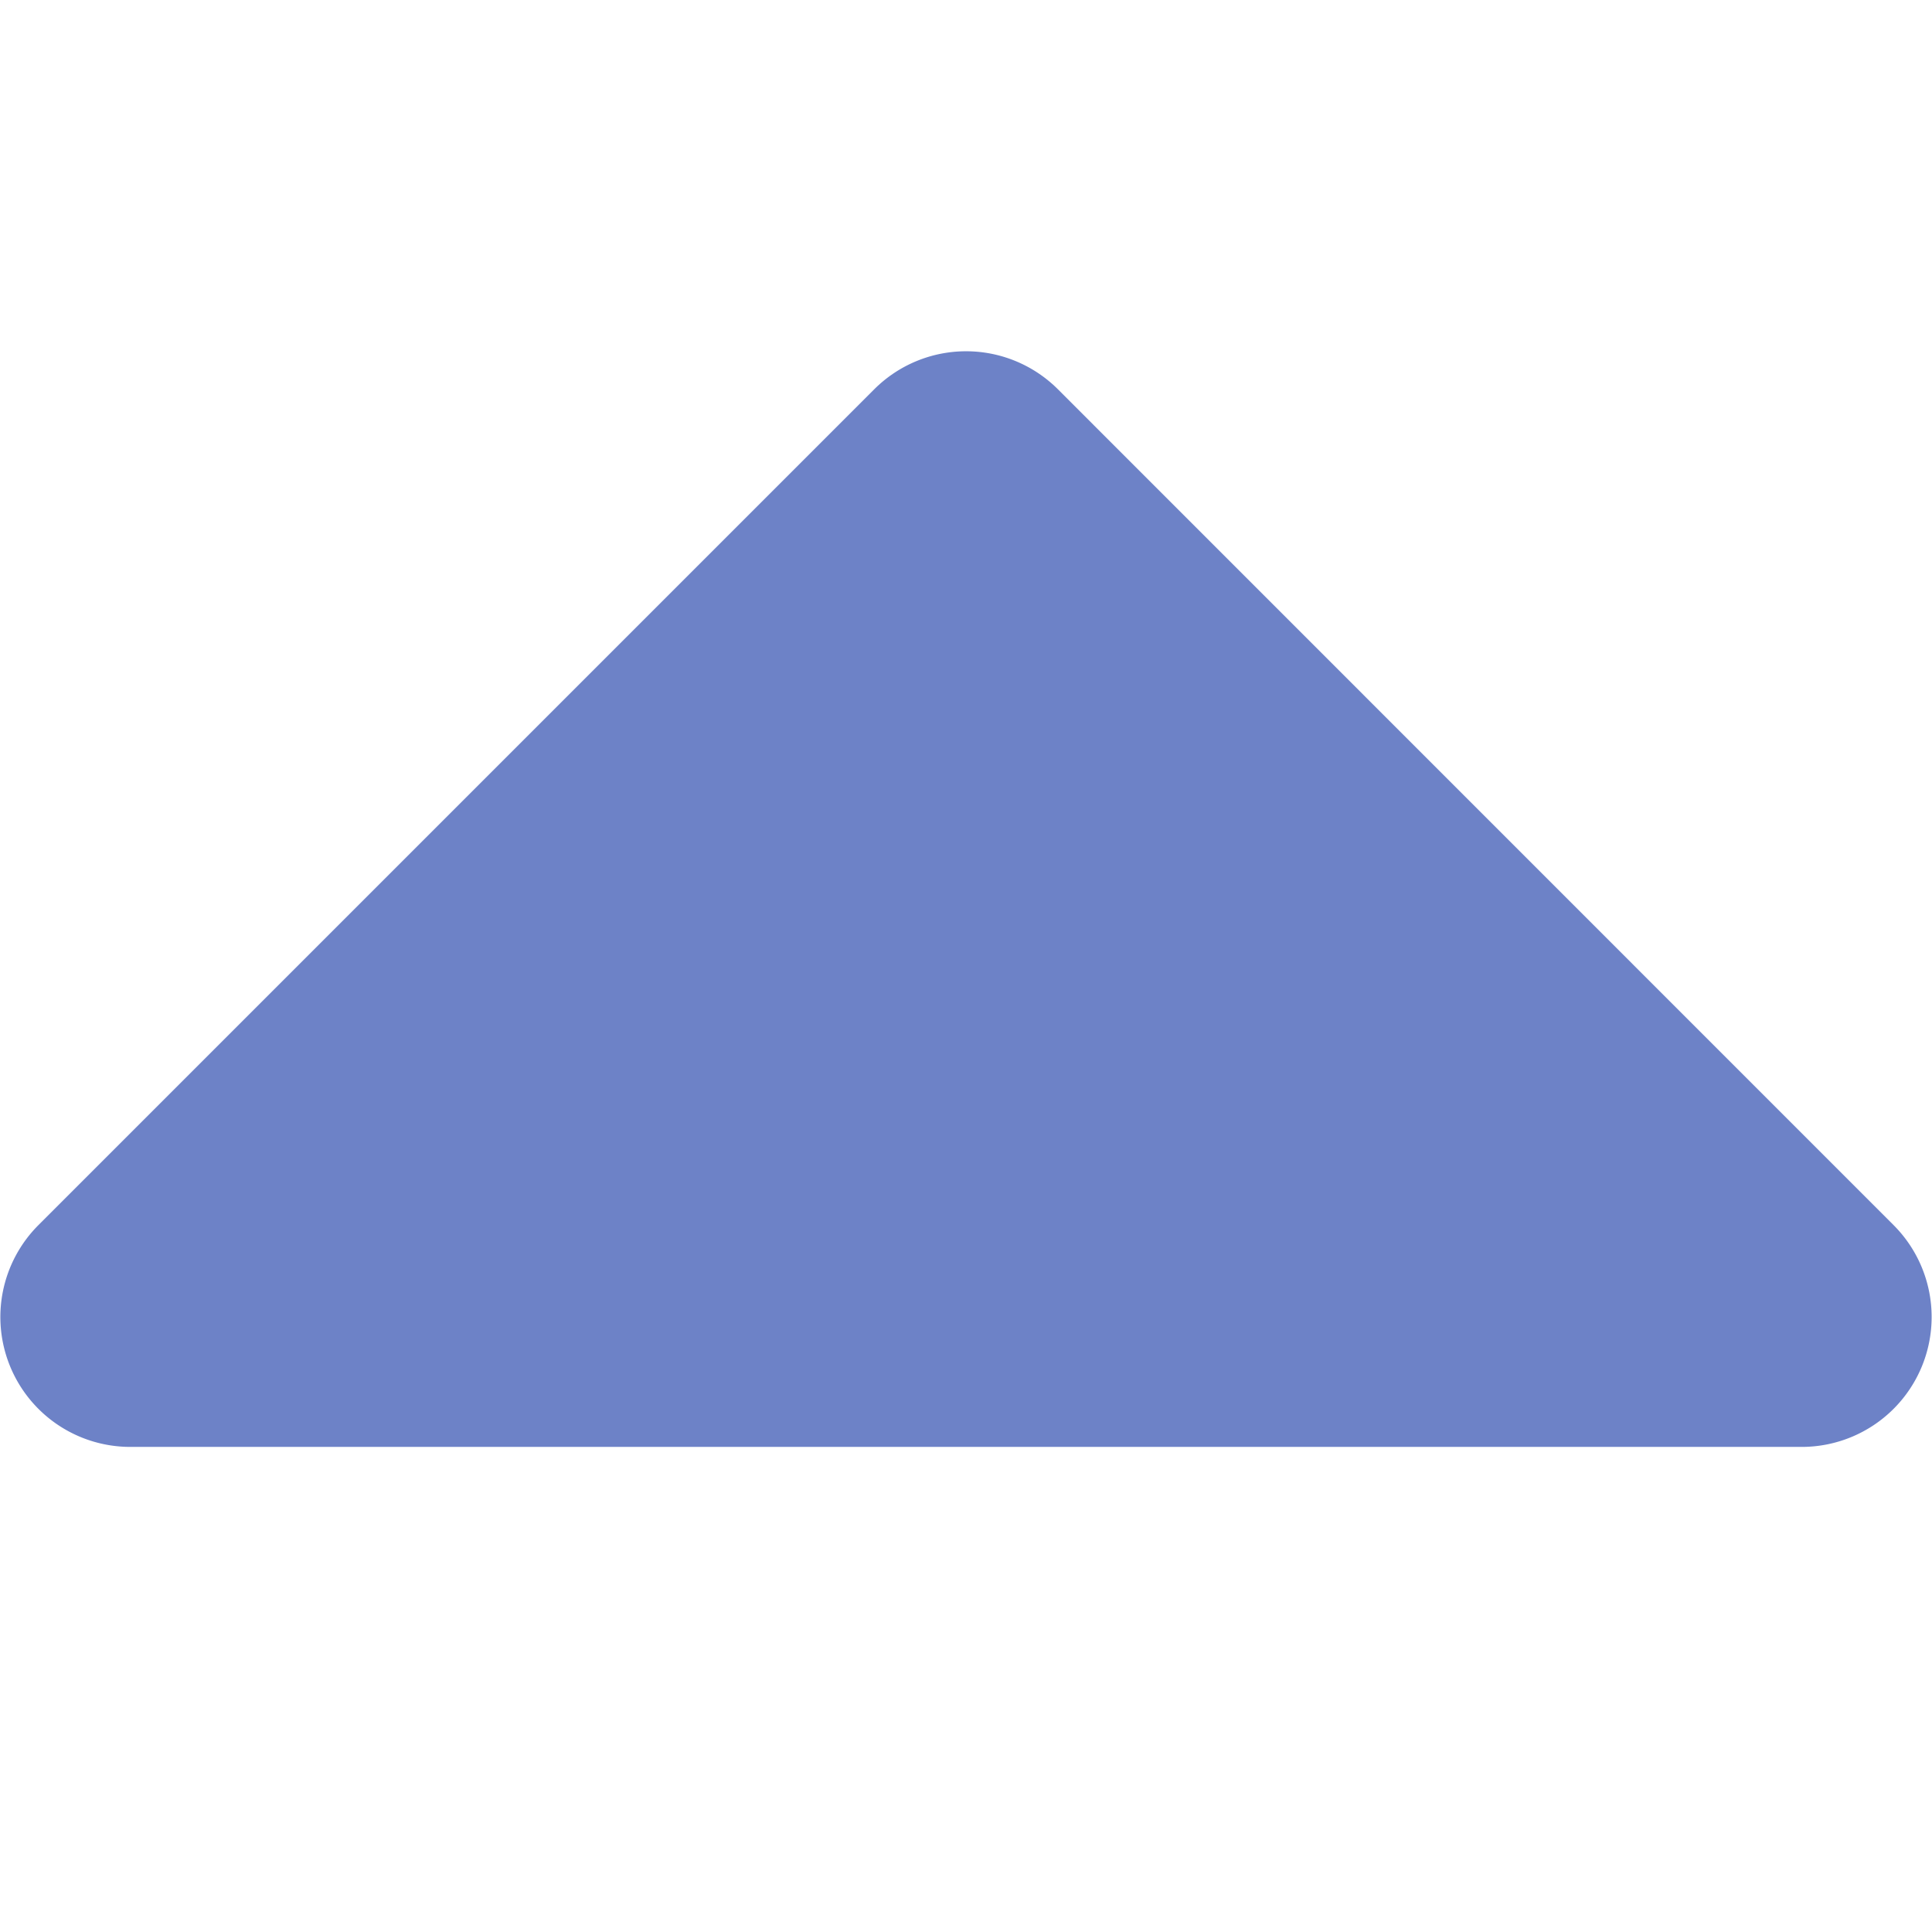 <svg xmlns="http://www.w3.org/2000/svg" width="12" height="12" viewBox="0 0 12 12"><g transform="translate(12) rotate(90)"><rect width="12" height="12" fill="none"/><path d="M6.805,11.191V.809A.807.807,0,0,0,5.428.238L.236,5.429a.807.807,0,0,0,0,1.141l5.191,5.191A.807.807,0,0,0,6.805,11.191Z" transform="translate(2.182)" fill="#6d82c7"/></g></svg>